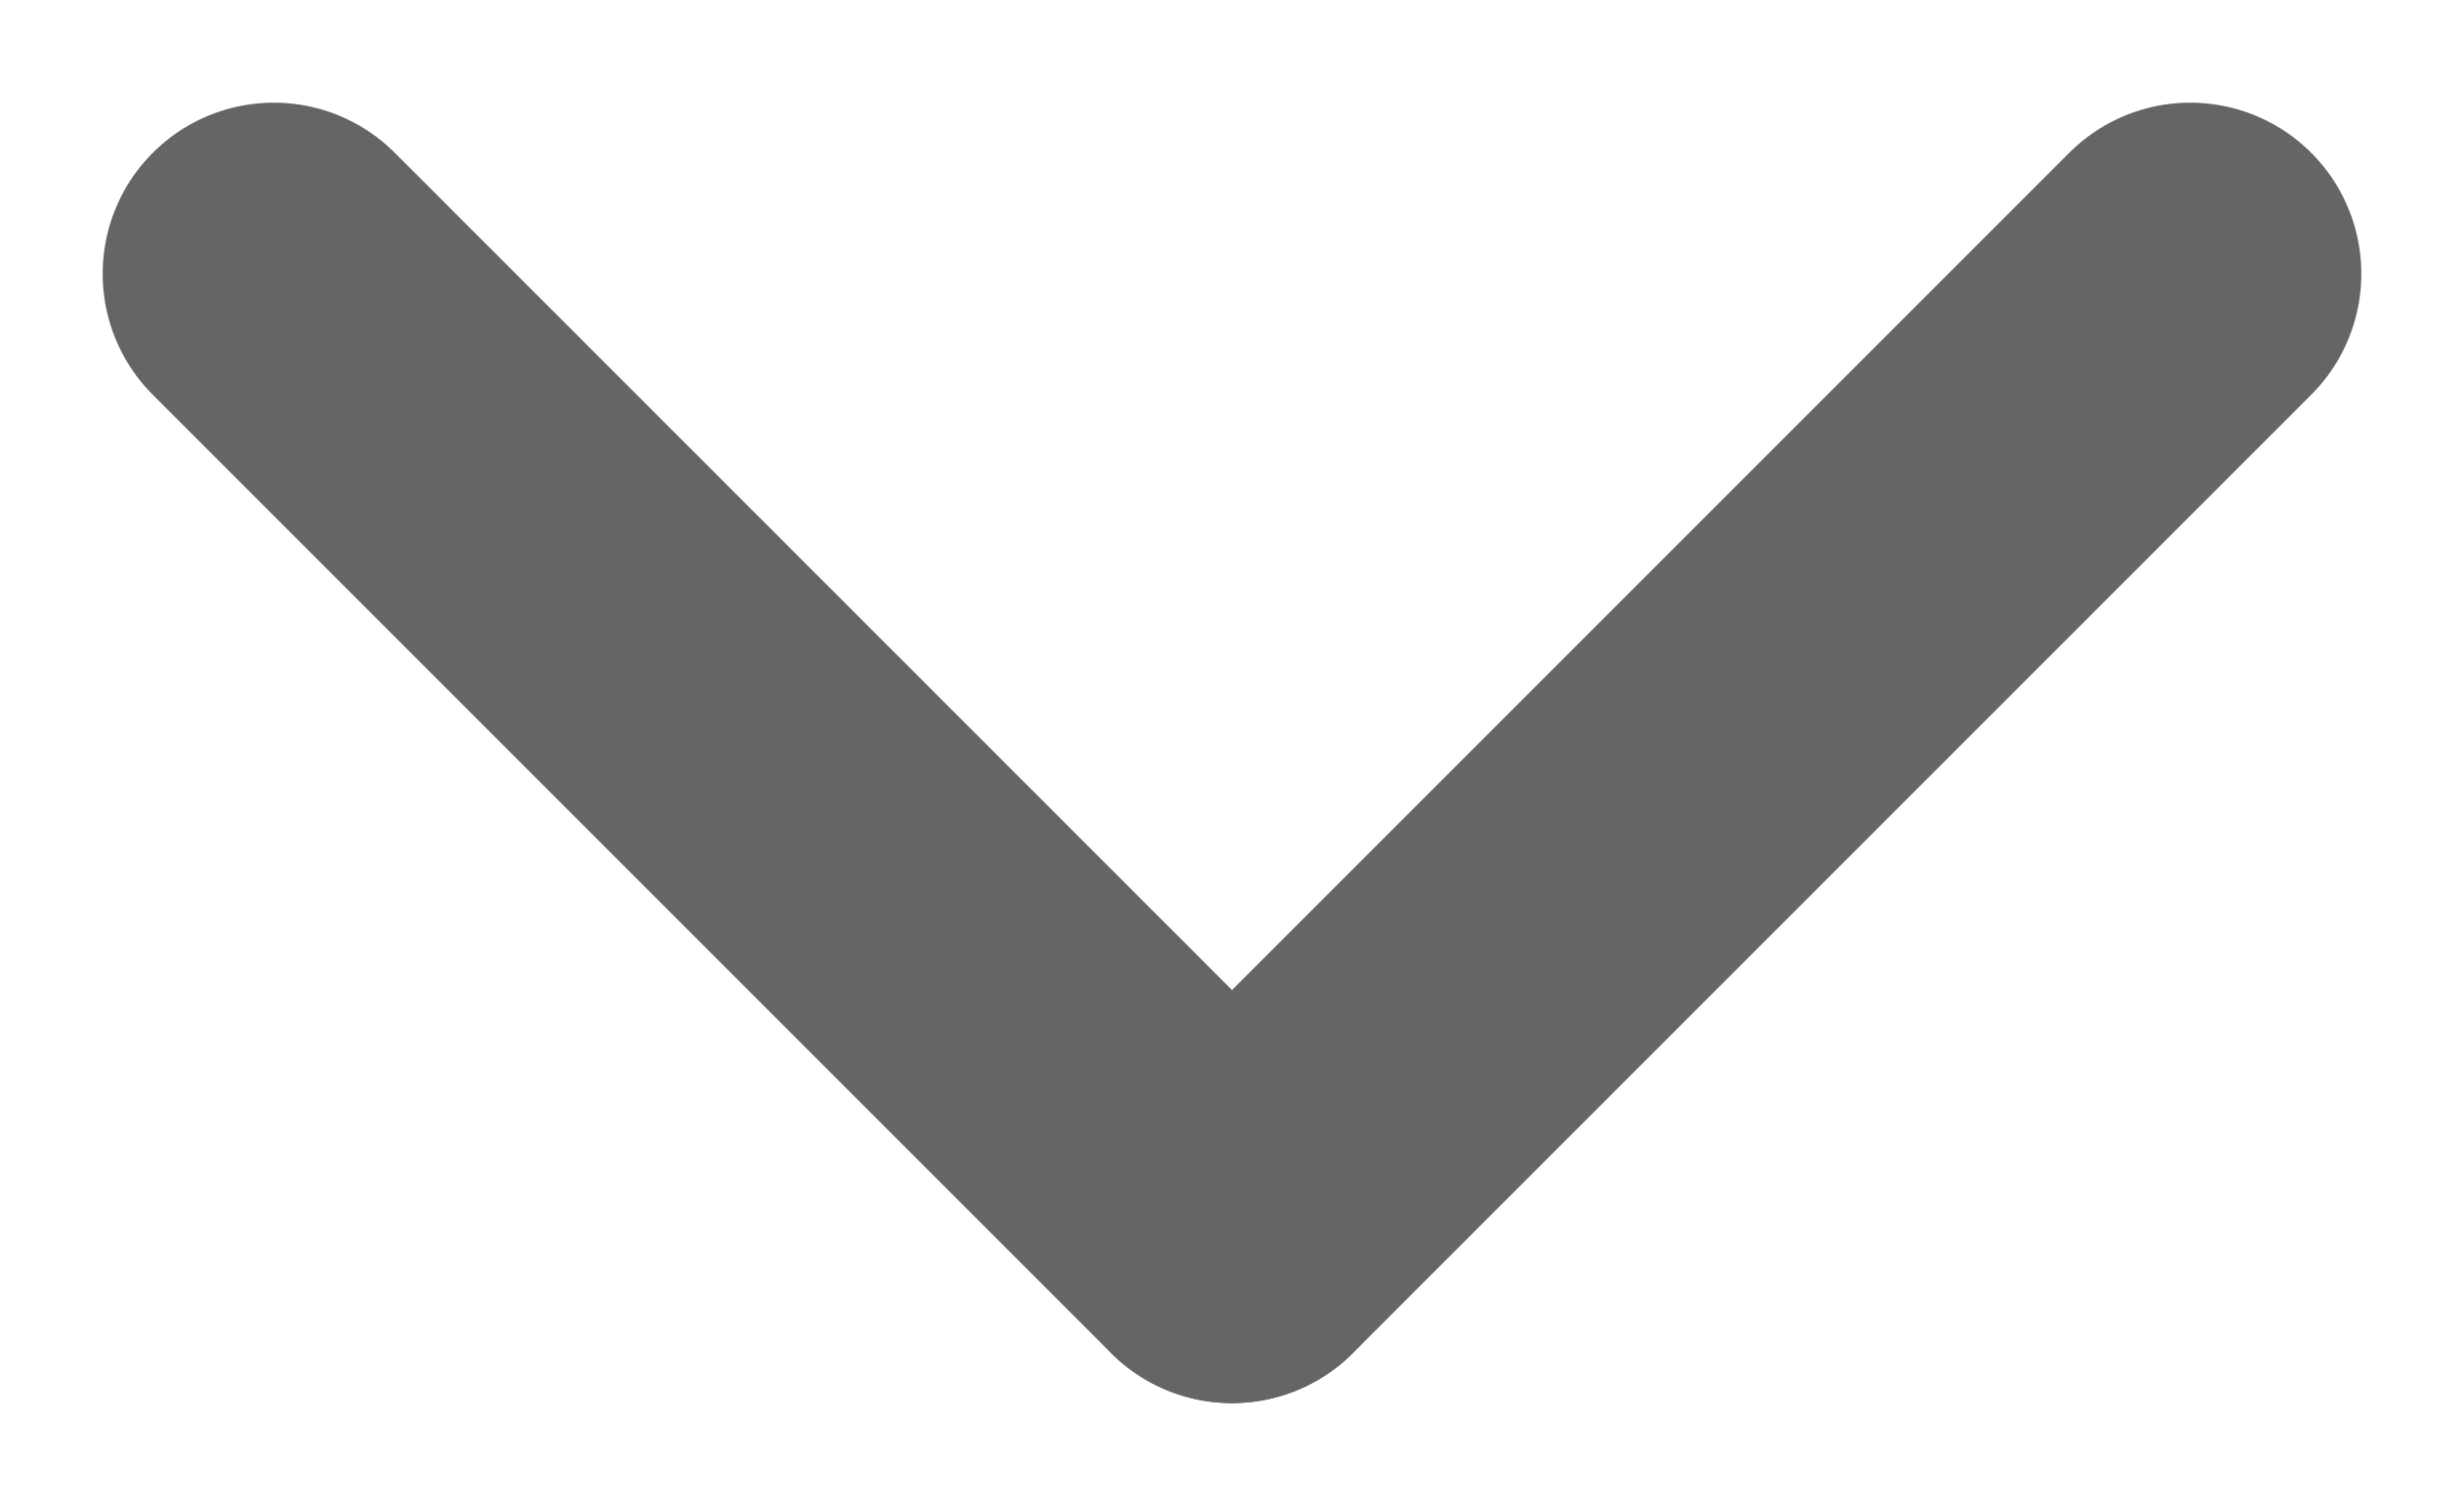 <?xml version="1.0" encoding="UTF-8"?>
<svg width="18px" height="11px" viewBox="0 0 18 11" version="1.1" xmlns="http://www.w3.org/2000/svg" xmlns:xlink="http://www.w3.org/1999/xlink">
    <!-- Generator: Sketch 47.1 (45422) - http://www.bohemiancoding.com/sketch -->
    <title>arrow down</title>
    <desc>Created with Sketch.</desc>
    <defs></defs>
    <g id="Page-1" stroke="none" stroke-width="1" fill="none" fill-rule="evenodd" stroke-linecap="round" stroke-linejoin="round">
        <g id="Reader-mockup" transform="translate(-871, -566)" stroke="#646666" stroke-width="2.5">
            <g id="scroll-further-arrow-" transform="translate(859, 548)">
                <g id="arrow-down" transform="translate(14, 20)">
                    <path d="M0,0 L7,7" id="Stroke-3"></path>
                    <path d="M14,0 L7,7" id="Stroke-5"></path>
                </g>
            </g>
        </g>
    </g>
</svg>
